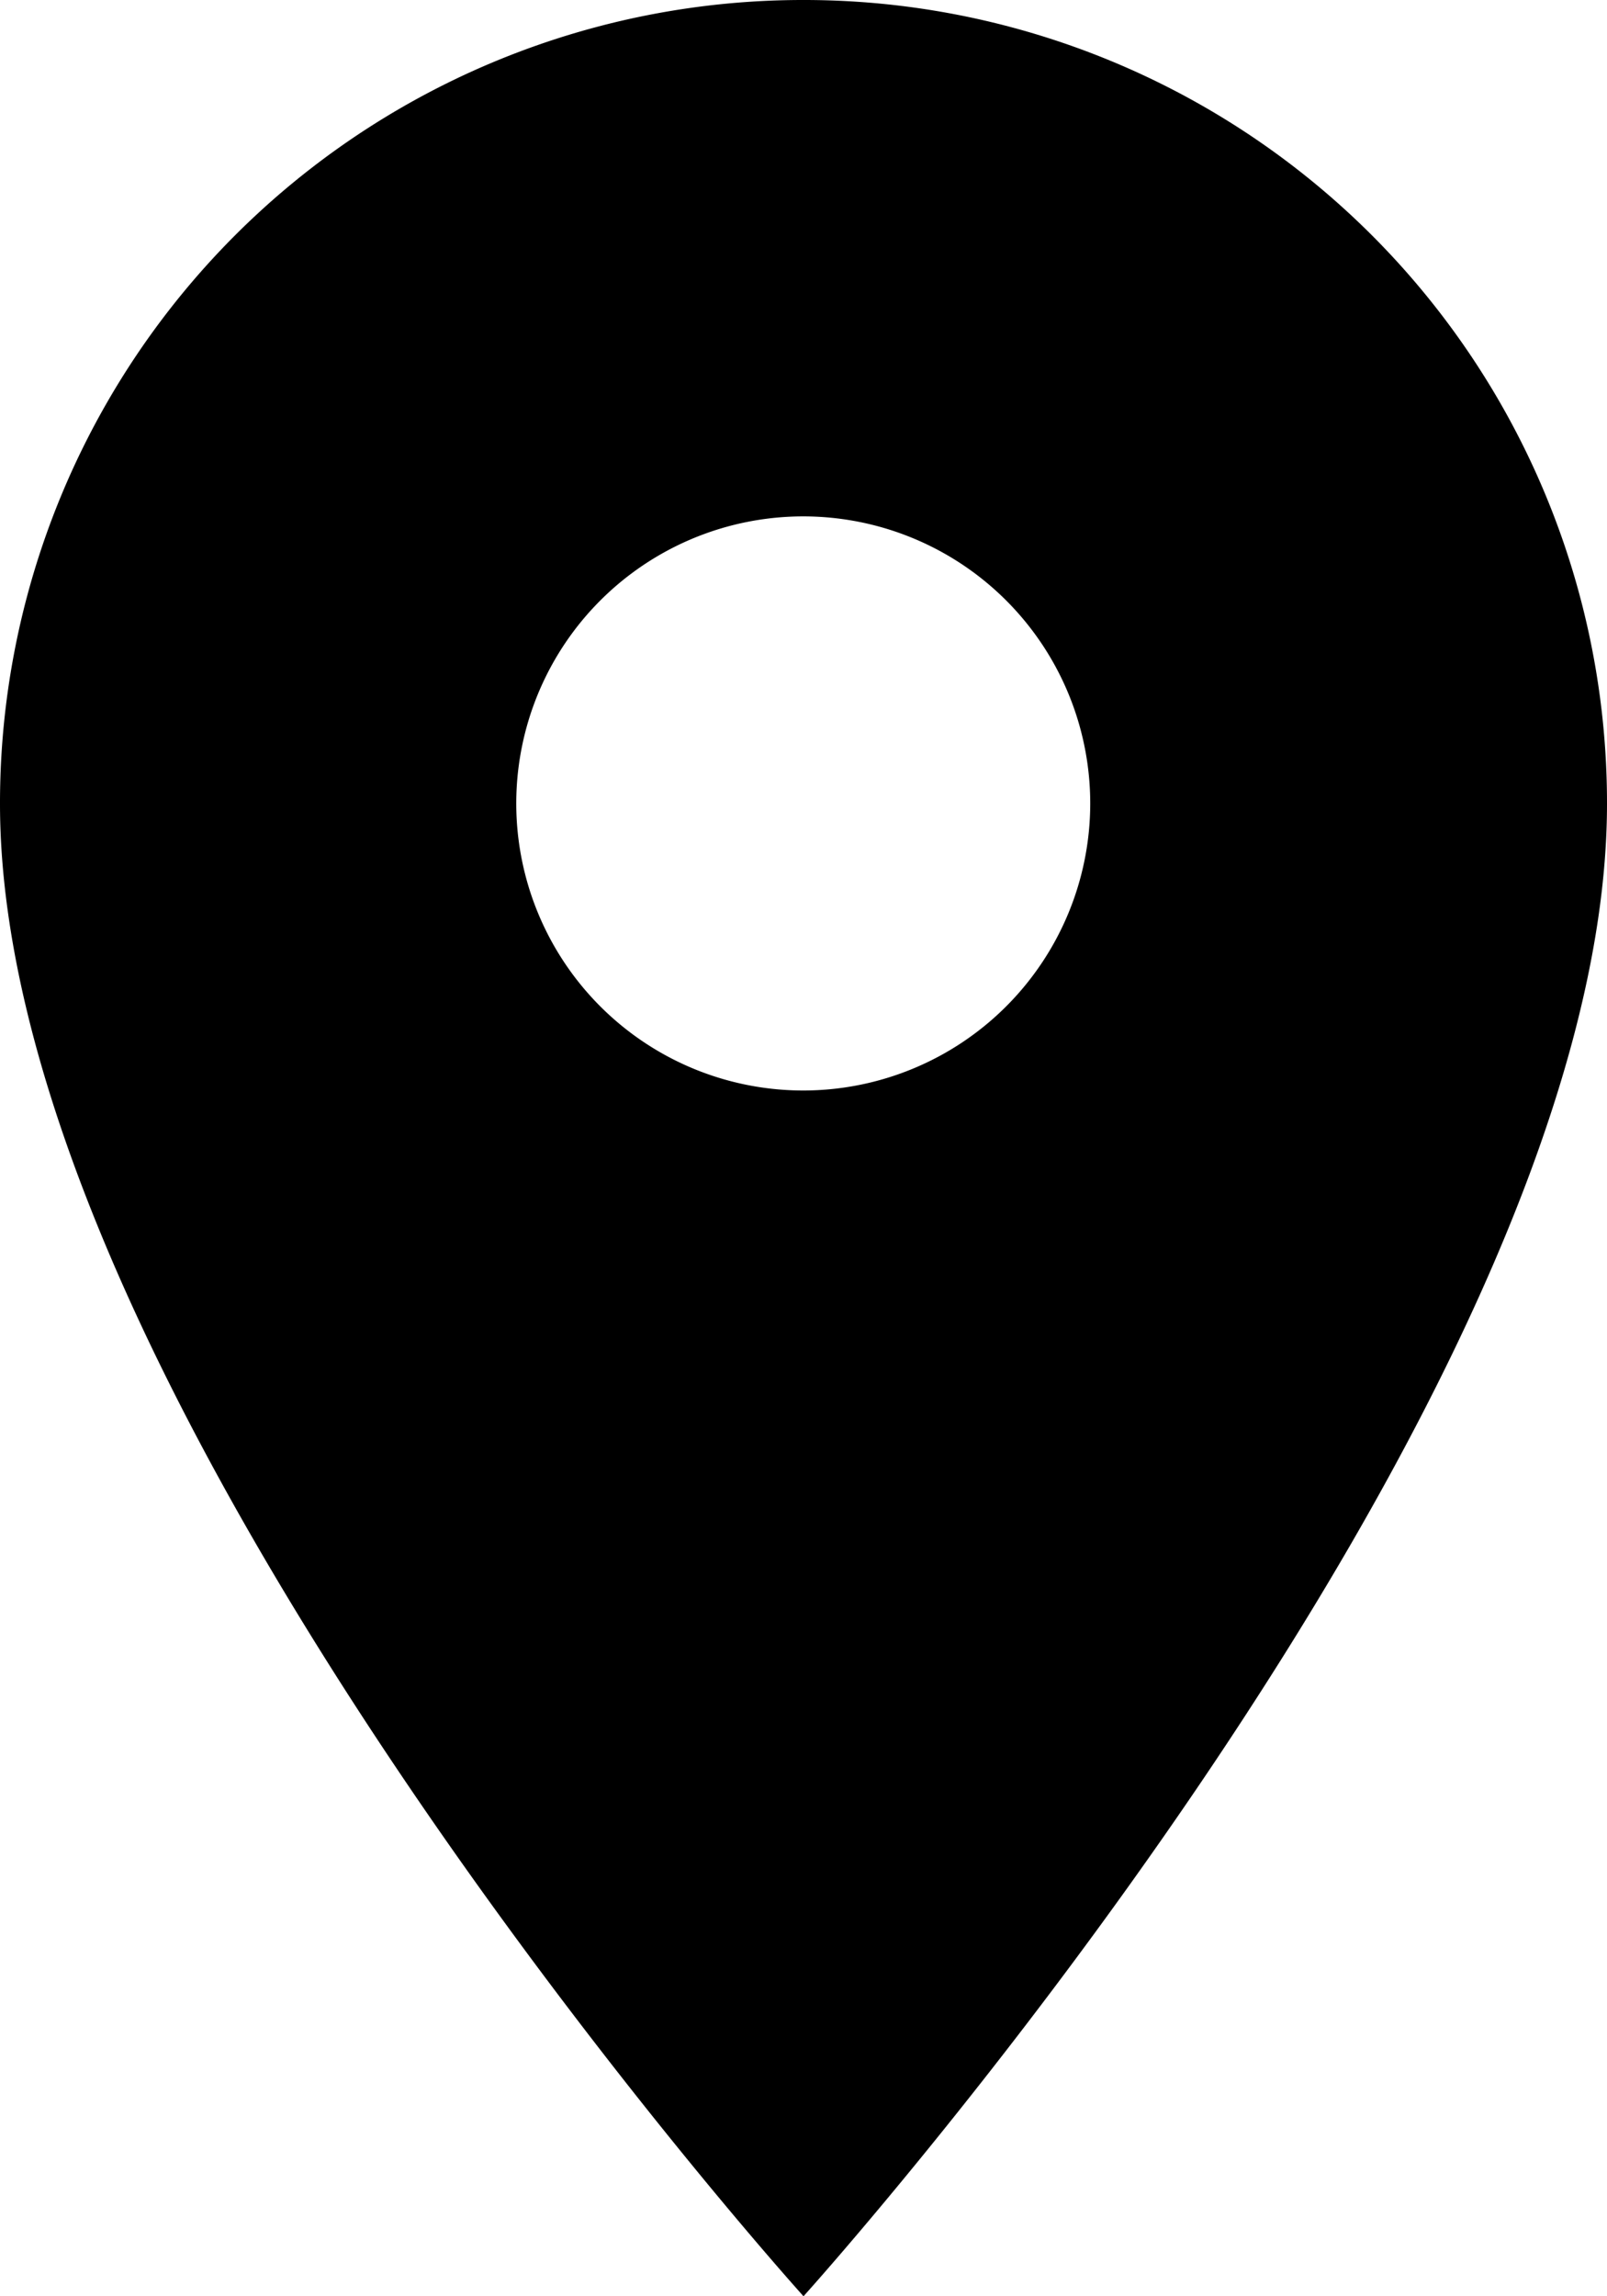 <svg xmlns="http://www.w3.org/2000/svg" width="19.162" height="27.374" viewBox="0 0 19.162 27.374"><path d="M14.581,2A9.574,9.574,0,0,0,5,11.581c0,7.186,9.581,17.793,9.581,17.793s9.581-10.608,9.581-17.793A9.574,9.574,0,0,0,14.581,2Zm0,13A3.422,3.422,0,1,1,18,11.581,3.423,3.423,0,0,1,14.581,15Z" transform="translate(-5 -2)"/></svg>